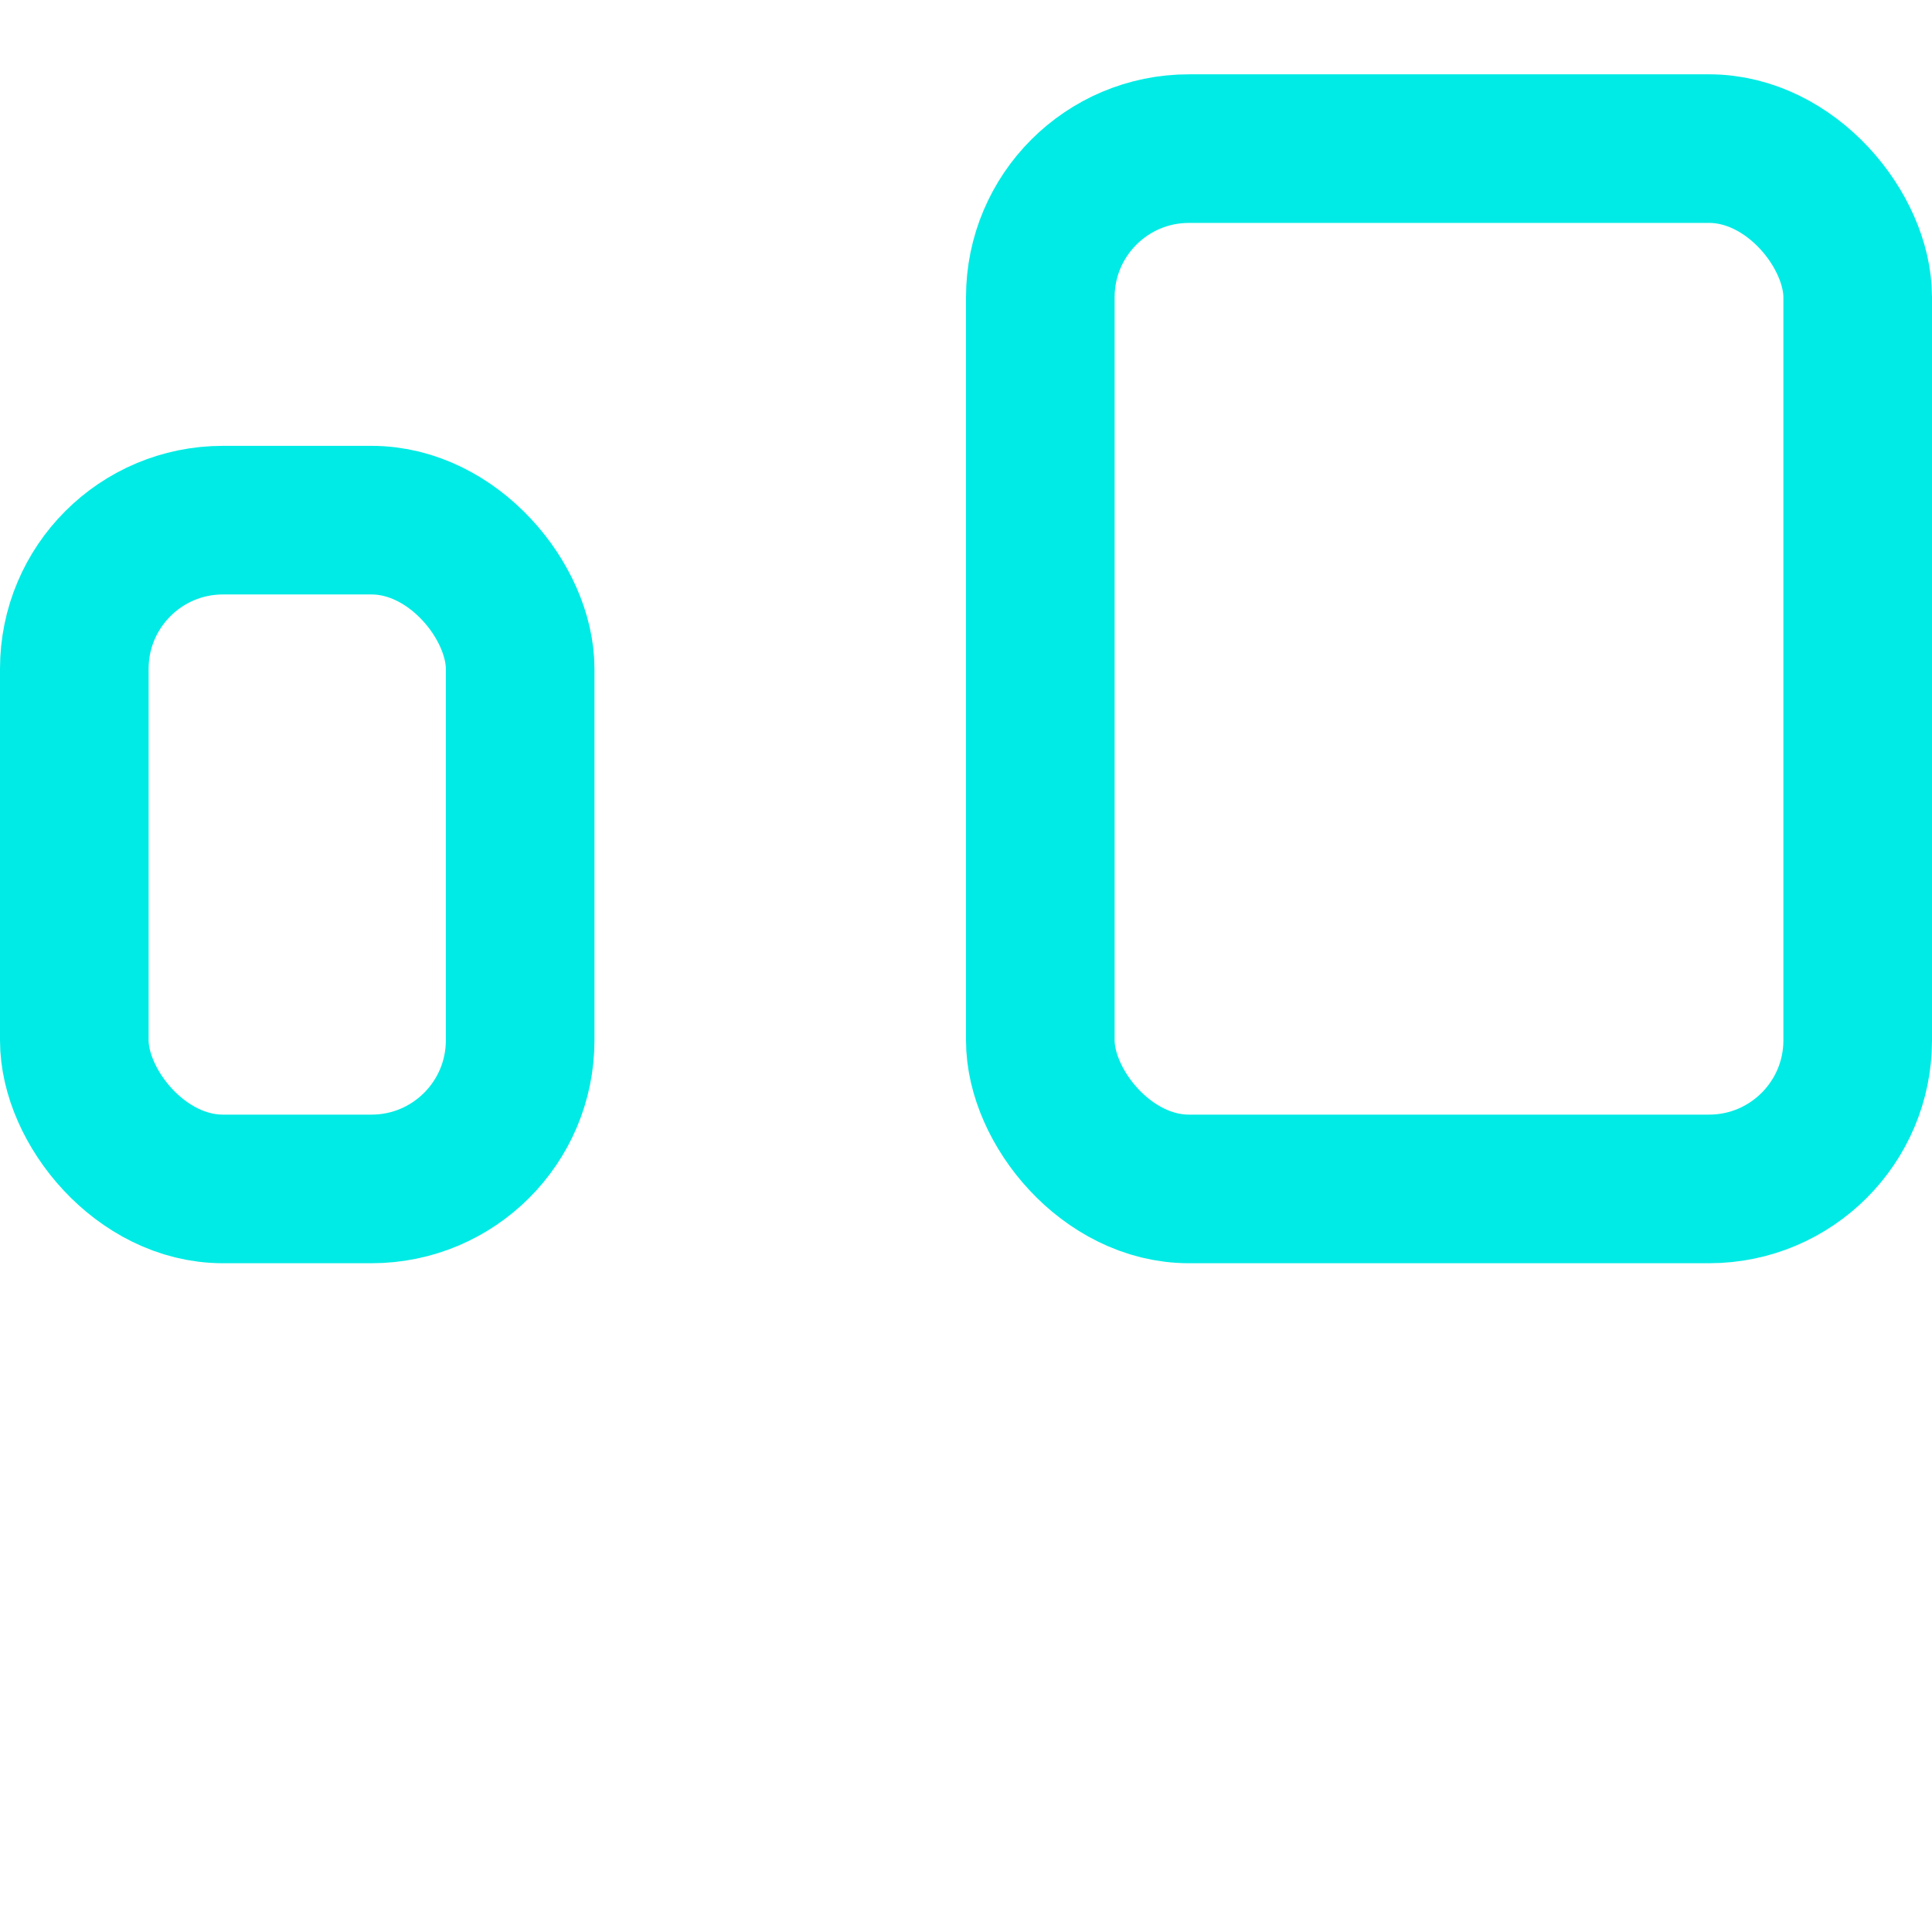 <svg height="26" viewBox="0 2 26 20" width="26" xmlns="http://www.w3.org/2000/svg"><g fill="none" stroke="#00ebe5" stroke-linecap="round" stroke-linejoin="round" stroke-width="2"><rect height="14" rx="2" width="11" x="14" y="1"/><rect height="9" rx="2" width="6" x="1" y="6"/></g></svg>